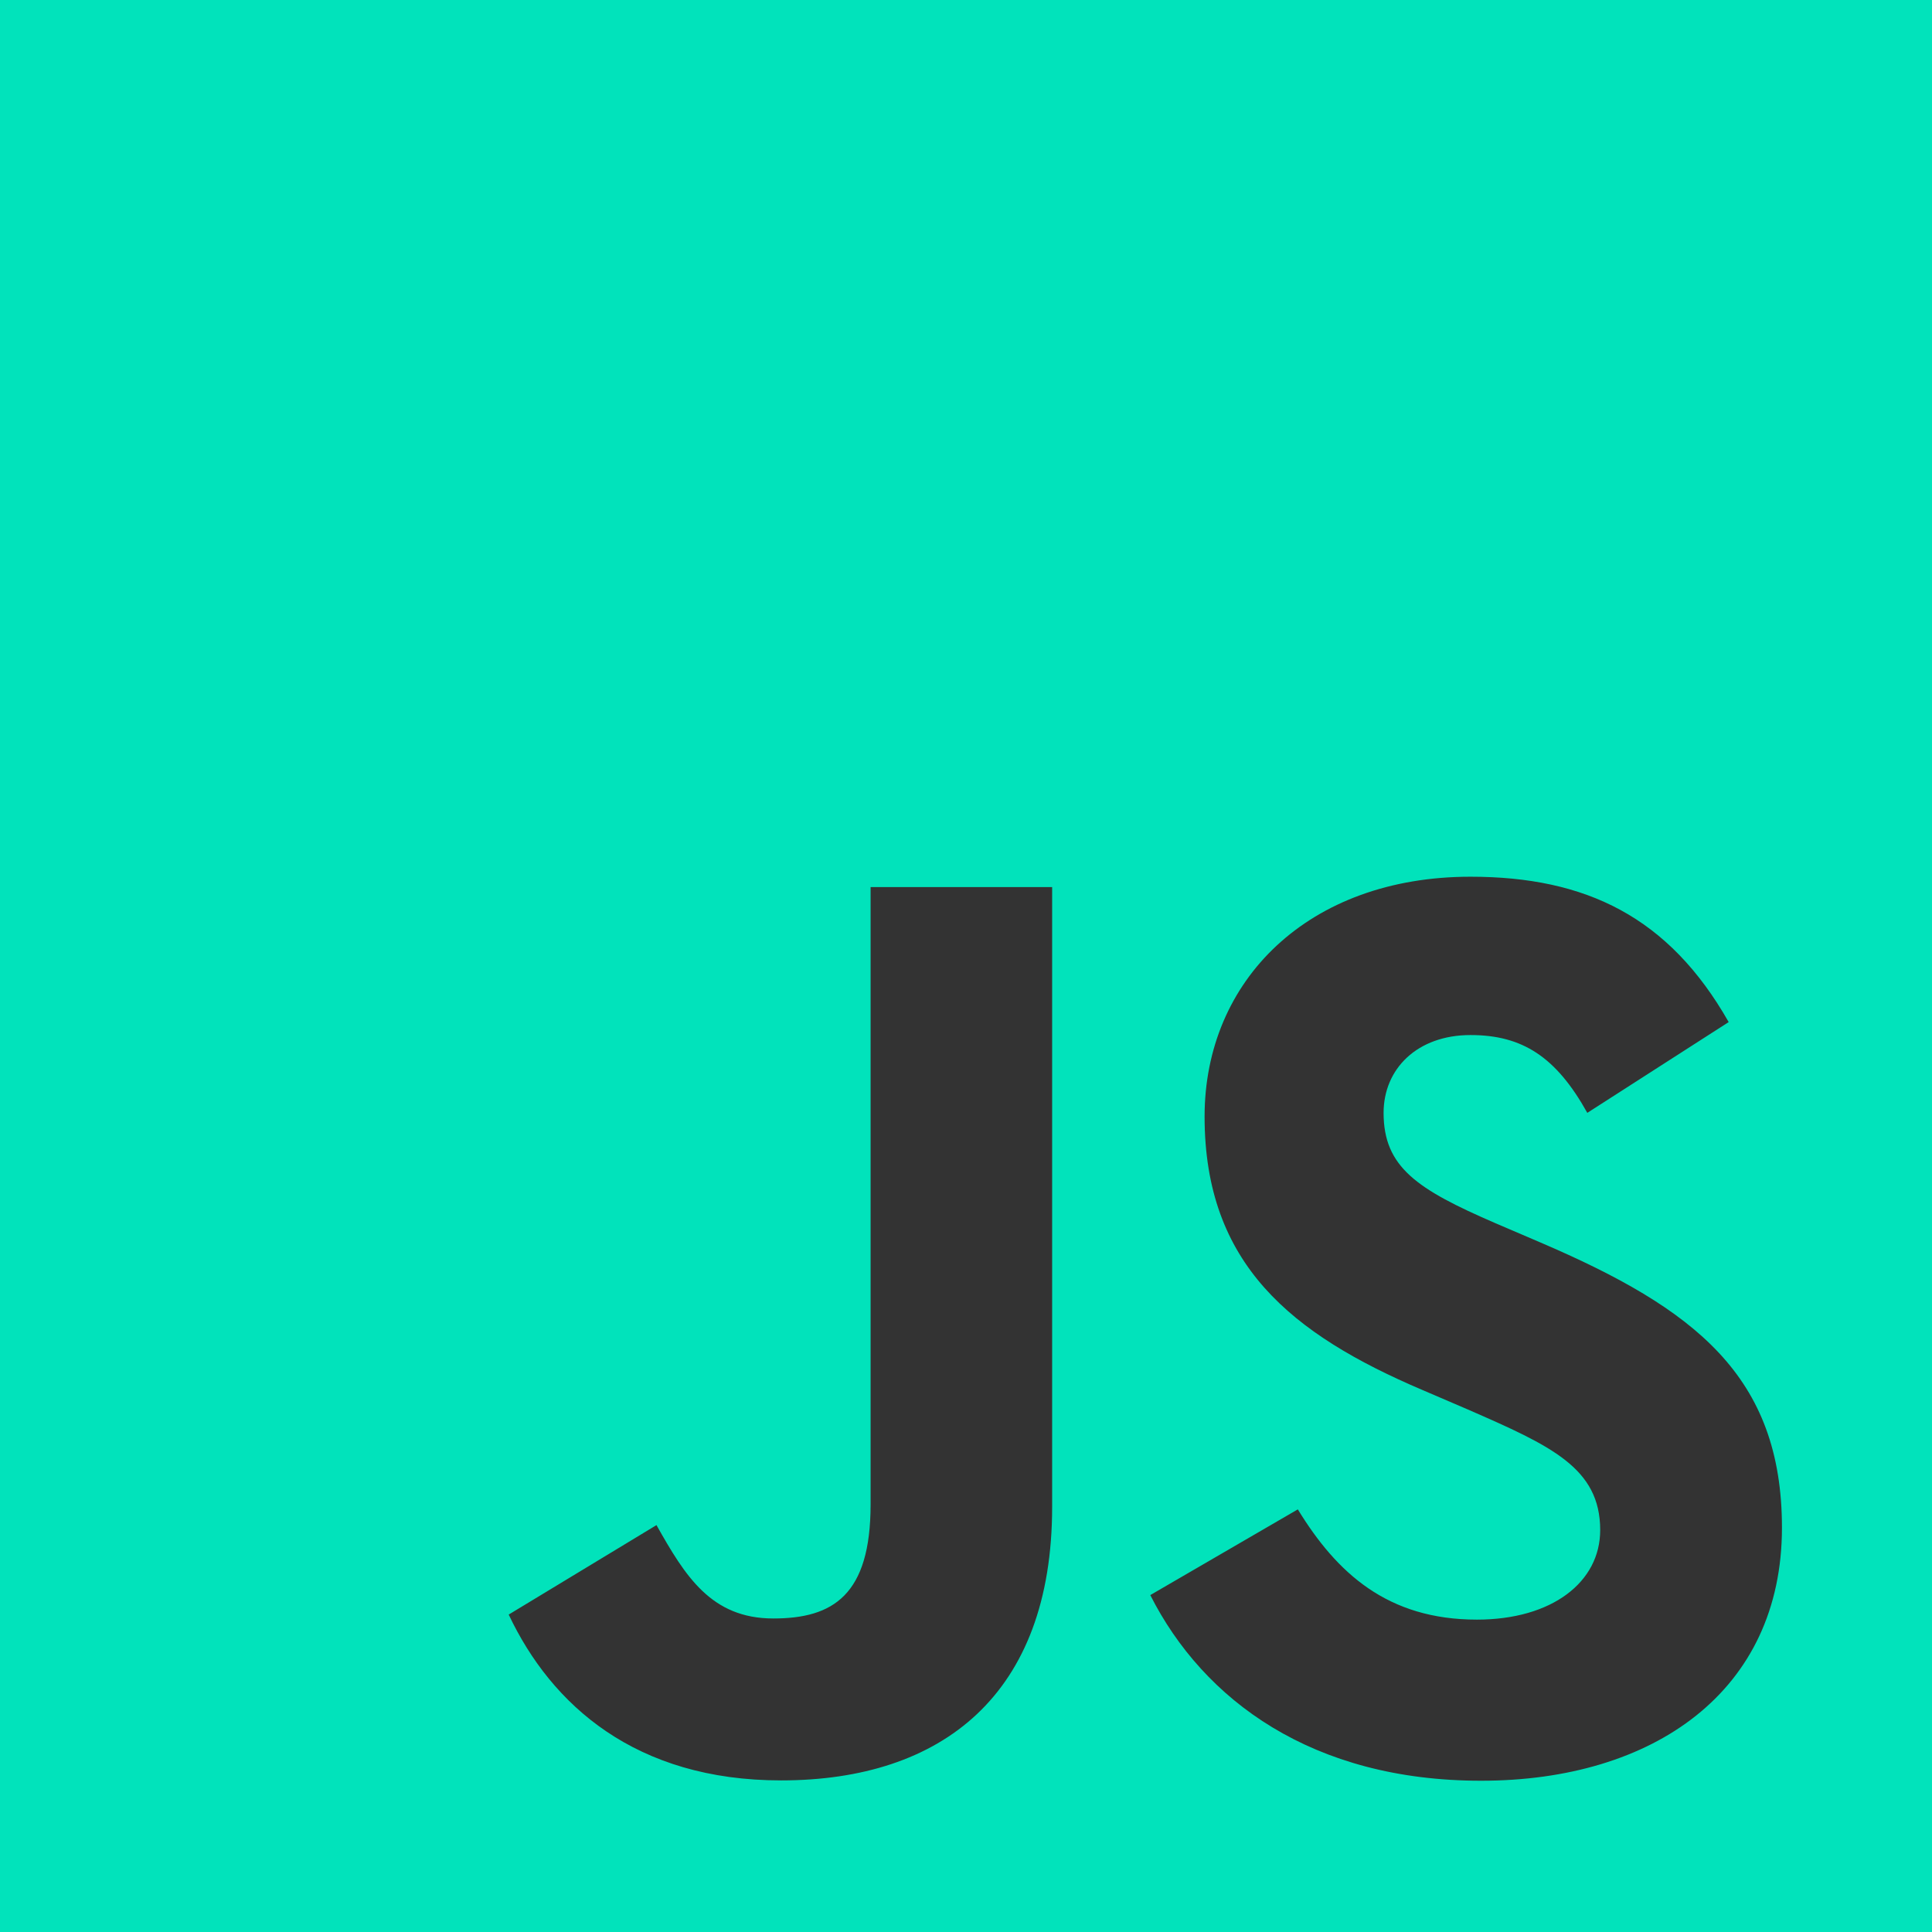 <svg width="250" height="250" viewBox="0 0 250 250" fill="none" xmlns="http://www.w3.org/2000/svg">
<path d="M250 0H0V250H250V0Z" fill="#01E3BB"/>
<path d="M167.937 195.312C172.973 203.535 179.524 209.578 191.111 209.578C200.846 209.578 207.064 204.713 207.064 197.991C207.064 189.935 200.675 187.082 189.961 182.396L184.088 179.876C167.135 172.654 155.873 163.606 155.873 144.479C155.873 126.86 169.298 113.447 190.278 113.447C205.215 113.447 215.953 118.646 223.691 132.257L205.397 144.003C201.369 136.781 197.024 133.935 190.278 133.935C183.397 133.935 179.036 138.3 179.036 144.003C179.036 151.05 183.401 153.904 193.48 158.269L199.353 160.785C219.314 169.344 230.584 178.07 230.584 197.689C230.584 218.84 213.969 230.427 191.655 230.427C169.838 230.427 155.742 220.031 148.846 206.404L167.937 195.312ZM84.949 197.348C88.639 203.896 91.996 209.431 100.068 209.431C107.786 209.431 112.655 206.412 112.655 194.669V114.789H136.147V194.987C136.147 219.312 121.885 230.384 101.068 230.384C82.258 230.384 71.365 220.65 65.826 208.925L84.949 197.348Z" fill="#333333"/>
</svg>

